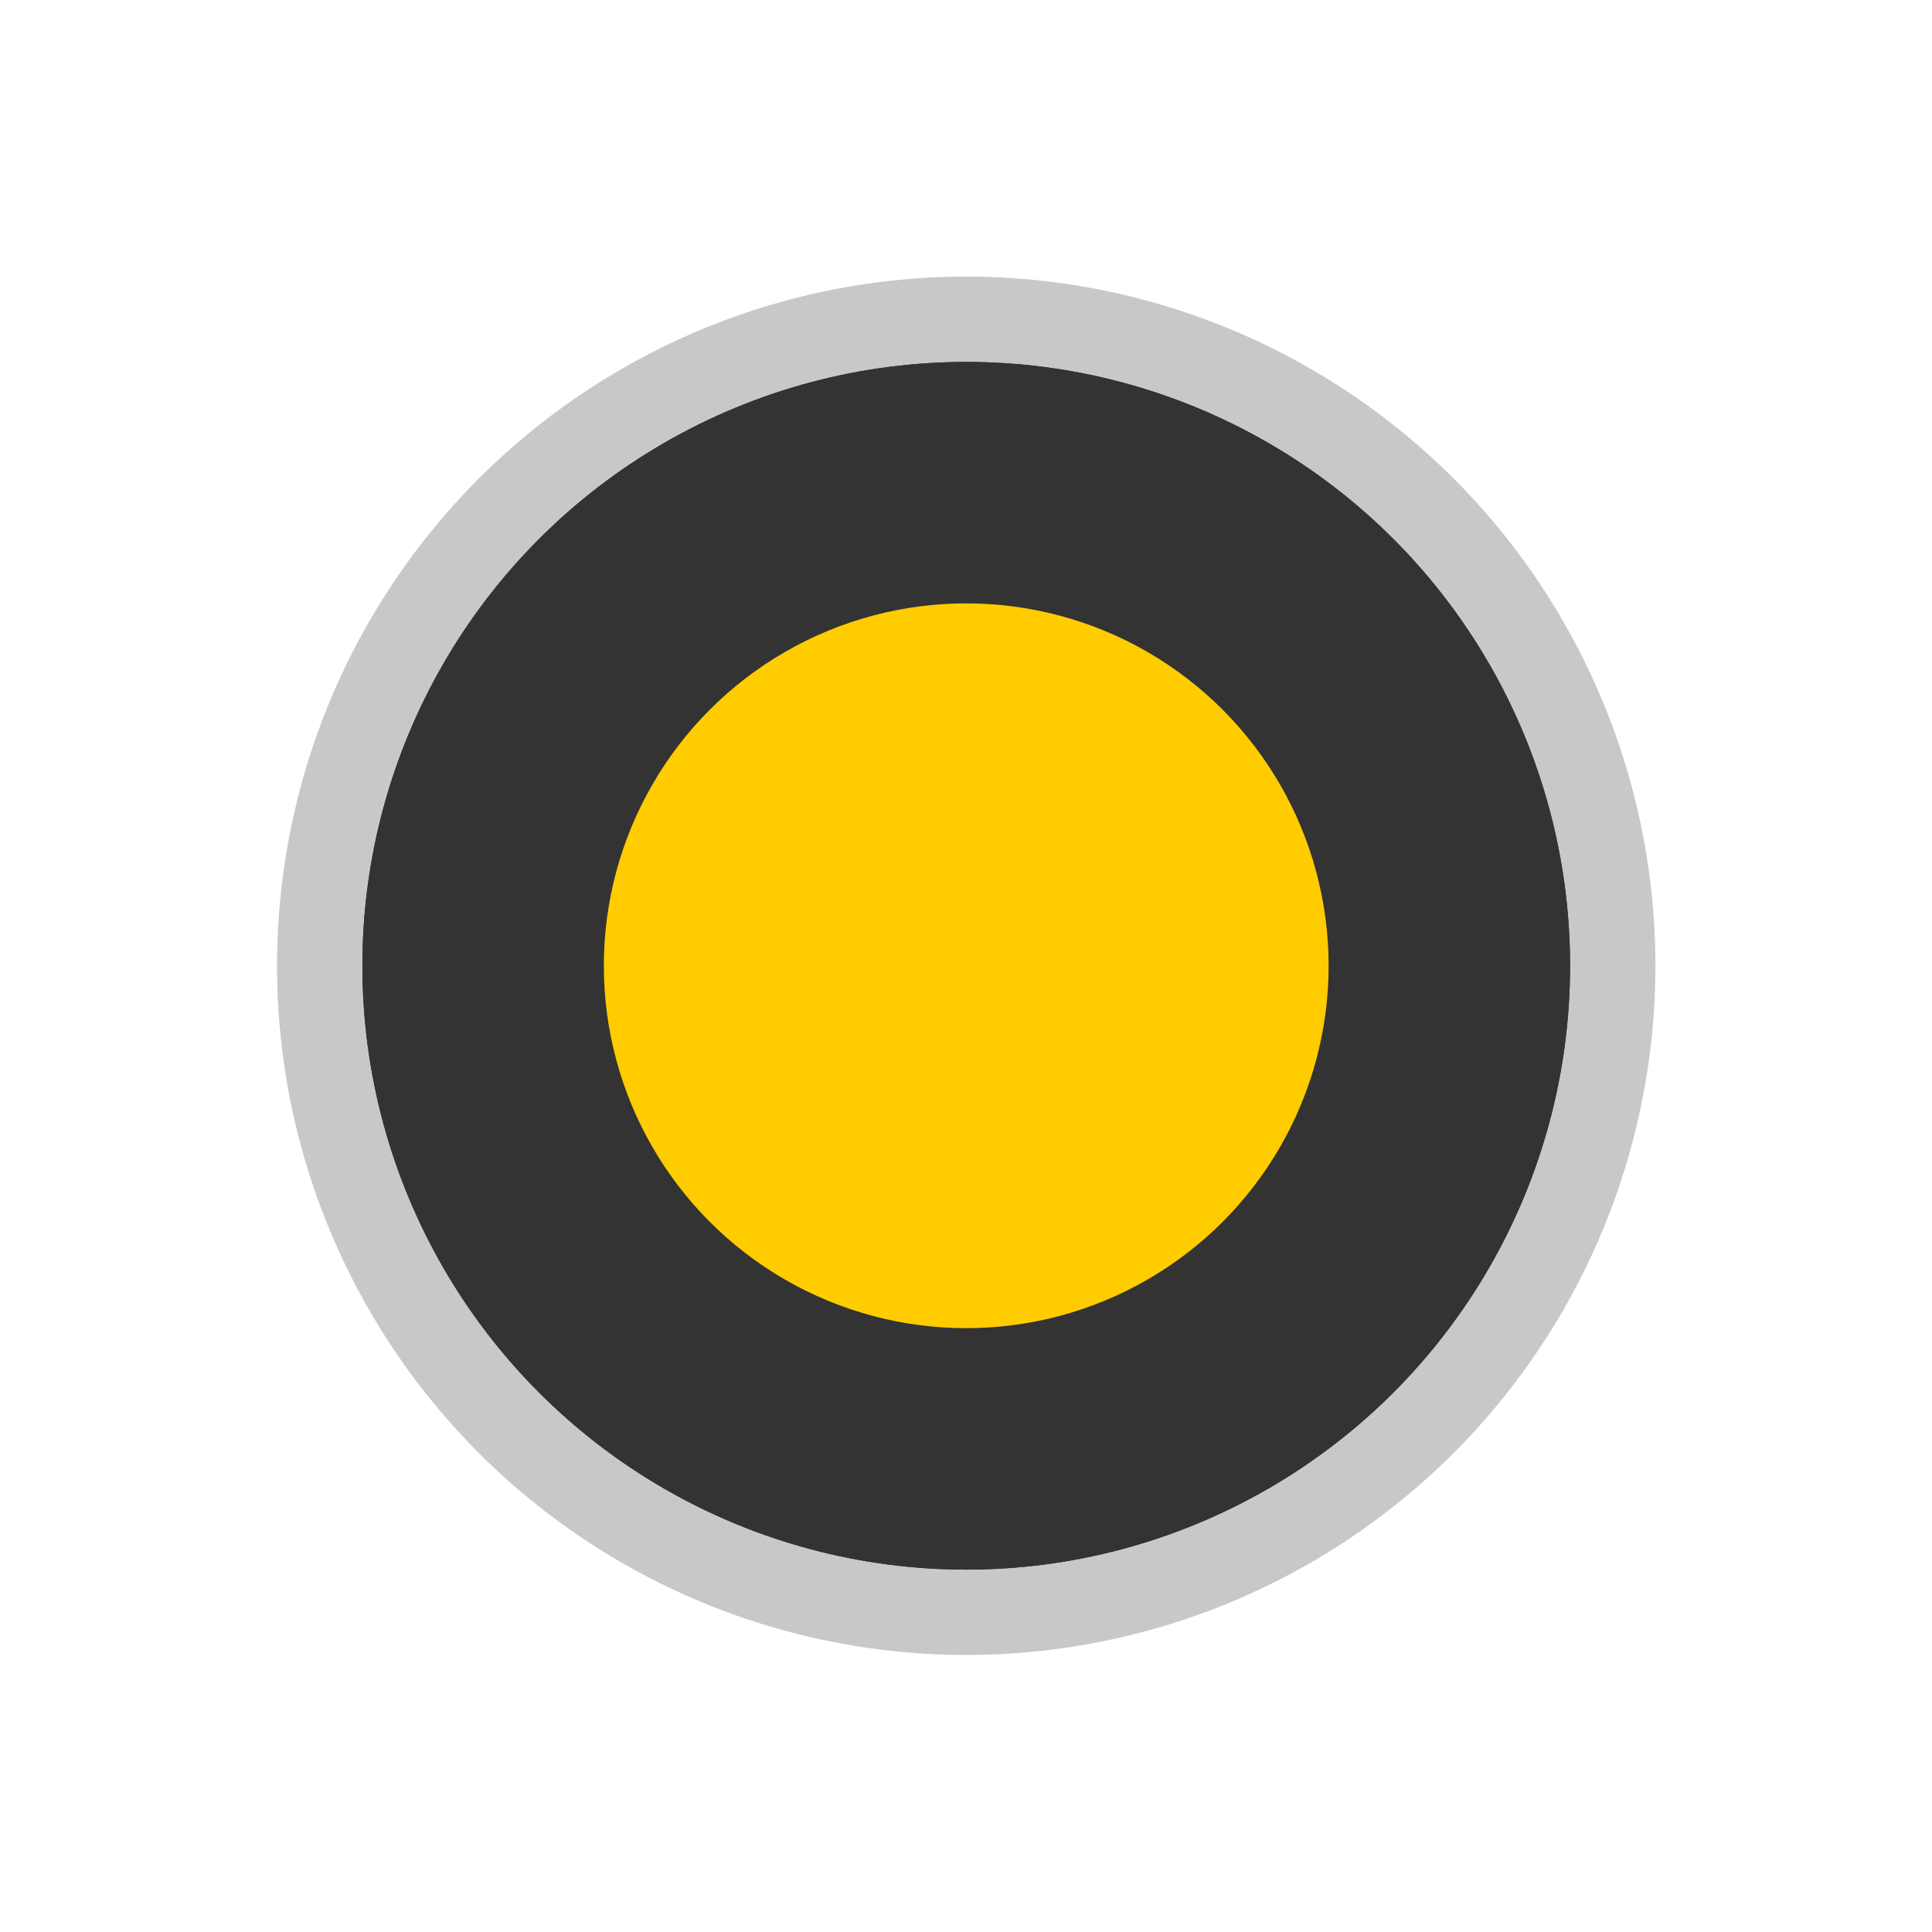 <?xml version="1.0" encoding="UTF-8" standalone="no"?>
<!-- Created with Inkscape (http://www.inkscape.org/) -->

<svg
   xmlns:dc="http://purl.org/dc/elements/1.1/"
   xmlns:cc="http://creativecommons.org/ns#"
   xmlns:rdf="http://www.w3.org/1999/02/22-rdf-syntax-ns#"
   xmlns:svg="http://www.w3.org/2000/svg"
   xmlns="http://www.w3.org/2000/svg"
   xmlns:sodipodi="http://sodipodi.sourceforge.net/DTD/sodipodi-0.dtd"
   xmlns:inkscape="http://www.inkscape.org/namespaces/inkscape"
   width="16"
   height="16"
   viewBox="0 0 4.233 4.233"
   version="1.1"
   id="svg8"
   inkscape:version="0.92.5 (2060ec1f9f, 2020-04-08)"
   sodipodi:docname="Battery01.svg"
   inkscape:export-filename="Battery01.png"
   inkscape:export-xdpi="96"
   inkscape:export-ydpi="96">
  <defs
     id="defs2">
    <inkscape:perspective
       sodipodi:type="inkscape:persp3d"
       inkscape:vp_x="0 : 2.1166667 : 1"
       inkscape:vp_y="0 : 1000 : 0"
       inkscape:vp_z="4.2333333 : 2.1166667 : 1"
       inkscape:persp3d-origin="2.1166666 : 1.4111112 : 1"
       id="perspective815" />
  </defs>
  <sodipodi:namedview
     id="base"
     pagecolor="#ffffff"
     bordercolor="#666666"
     borderopacity="1.0"
     inkscape:pageopacity="0.0"
     inkscape:pageshadow="2"
     inkscape:zoom="76.5625"
     inkscape:cx="8"
     inkscape:cy="8"
     inkscape:document-units="px"
     inkscape:current-layer="layer1"
     showgrid="false"
     units="px"
     inkscape:window-width="2512"
     inkscape:window-height="1411"
     inkscape:window-x="2608"
     inkscape:window-y="0"
     inkscape:window-maximized="1"
     inkscape:snap-bbox="true"
     inkscape:bbox-paths="true"
     inkscape:bbox-nodes="true"
     inkscape:snap-bbox-edge-midpoints="true"
     inkscape:snap-bbox-midpoints="true"
     inkscape:object-paths="true"
     inkscape:snap-intersection-paths="true"
     inkscape:snap-smooth-nodes="true"
     inkscape:snap-midpoints="true"
     inkscape:snap-center="true"
     inkscape:snap-object-midpoints="true"
     inkscape:snap-page="true" />
  <g
     inkscape:label="Layer 1"
     inkscape:groupmode="layer"
     id="layer1"
     transform="translate(0,-292.767)">
    <circle
       r="1.323"
       cy="294.883"
       cx="2.117"
       id="circle876"
       style="opacity:1;fill:#333333;fill-opacity:1;stroke:#000000;stroke-width:0.374;stroke-linecap:butt;stroke-miterlimit:4;stroke-dasharray:none;stroke-opacity:0.216" />
    <rect
       style="opacity:1;fill:#6f7c91;fill-opacity:1;stroke:none;stroke-width:0.265;stroke-linecap:butt;stroke-miterlimit:4;stroke-dasharray:none"
       id="rect812"
       width="4.233"
       height="4.233"
       x="4.233"
       y="292.767" />
    <circle
       style="opacity:1;fill:#333333;fill-opacity:1;stroke:none;stroke-width:0.374;stroke-linecap:butt;stroke-miterlimit:4;stroke-dasharray:none"
       id="path814-3"
       cx="2.117"
       cy="294.883"
       r="1.323" />
    <circle
       style="opacity:1;fill:#ffcc00;fill-opacity:1;stroke:none;stroke-width:0.224;stroke-linecap:butt;stroke-miterlimit:4;stroke-dasharray:none"
       id="path814"
       cx="2.117"
       cy="294.883"
       r="0.794" />
    <circle
       style="opacity:1;fill:#333333;fill-opacity:1;stroke:none;stroke-width:0.374;stroke-linecap:butt;stroke-miterlimit:4;stroke-dasharray:none"
       id="path814-3-3"
       cx="6.35"
       cy="294.883"
       r="1.323" />
    <rect
       style="opacity:1;fill:#6f7c91;fill-opacity:1;stroke:none;stroke-width:0.265;stroke-linecap:butt;stroke-miterlimit:4;stroke-dasharray:none"
       id="rect812-7"
       width="4.233"
       height="4.233"
       x="4.233"
       y="288.533" />
    <circle
       style="opacity:1;fill:#333333;fill-opacity:1;stroke:none;stroke-width:0.374;stroke-linecap:butt;stroke-miterlimit:4;stroke-dasharray:none"
       id="path814-3-3-5"
       cx="6.35"
       cy="290.65"
       r="1.323" />
    <circle
       style="opacity:1;fill:#ffcc00;fill-opacity:1;stroke:none;stroke-width:0.224;stroke-linecap:butt;stroke-miterlimit:4;stroke-dasharray:none"
       id="path814-6-3"
       cx="6.35"
       cy="290.65"
       r="0.794" />
    <rect
       style="opacity:1;fill:#333333;fill-opacity:1;stroke:none;stroke-width:0.374;stroke-linecap:butt;stroke-miterlimit:4;stroke-dasharray:none;stroke-opacity:0.519;paint-order:stroke markers fill"
       id="rect858"
       width="2.646"
       height="2.117"
       x="5.027"
       y="292.767" />
    <circle
       style="opacity:1;fill:#ffcc00;fill-opacity:1;stroke:none;stroke-width:0.224;stroke-linecap:butt;stroke-miterlimit:4;stroke-dasharray:none"
       id="path814-6"
       cx="6.35"
       cy="294.883"
       r="0.794" />
    <rect
       style="opacity:1;fill:#ffcc00;fill-opacity:1;stroke:none;stroke-width:0.374;stroke-linecap:butt;stroke-miterlimit:4;stroke-dasharray:none;stroke-opacity:0.519;paint-order:stroke markers fill"
       id="rect860"
       width="1.587"
       height="2.117"
       x="5.556"
       y="292.767" />
    <circle
       style="opacity:1;fill:#333333;fill-opacity:1;stroke:none;stroke-width:0.374;stroke-linecap:butt;stroke-miterlimit:4;stroke-dasharray:none"
       id="path814-3-3-6"
       cx="10.886"
       cy="290.583"
       r="1.323" />
    <rect
       style="opacity:1;fill:#333333;fill-opacity:1;stroke:none;stroke-width:0.529;stroke-linecap:butt;stroke-miterlimit:4;stroke-dasharray:none;stroke-opacity:0.519;paint-order:stroke markers fill"
       id="rect858-2"
       width="2.646"
       height="4.233"
       x="9.26"
       y="292.767" />
    <circle
       style="opacity:1;fill:#ffcc00;fill-opacity:1;stroke:none;stroke-width:0.224;stroke-linecap:butt;stroke-miterlimit:4;stroke-dasharray:none"
       id="path814-6-9"
       cx="10.886"
       cy="290.583"
       r="0.794" />
    <rect
       style="opacity:1;fill:#ffcc00;fill-opacity:1;stroke:none;stroke-width:0.529;stroke-linecap:butt;stroke-miterlimit:4;stroke-dasharray:none;stroke-opacity:0.519;paint-order:stroke markers fill"
       id="rect860-1"
       width="1.587"
       height="4.233"
       x="9.79"
       y="292.767" />
    <rect
       style="opacity:1;fill:#333333;fill-opacity:1;stroke:none;stroke-width:0.529;stroke-linecap:butt;stroke-miterlimit:4;stroke-dasharray:none;stroke-opacity:0.519;paint-order:stroke markers fill"
       id="rect858-2-2"
       width="2.646"
       height="4.233"
       x="16.481"
       y="289.368" />
    <rect
       style="opacity:1;fill:#ffcc00;fill-opacity:1;stroke:none;stroke-width:0.529;stroke-linecap:butt;stroke-miterlimit:4;stroke-dasharray:none;stroke-opacity:0.519;paint-order:stroke markers fill"
       id="rect860-1-7"
       width="1.587"
       height="4.233"
       x="17.01"
       y="289.368" />
    <circle
       style="opacity:1;fill:#333333;fill-opacity:1;stroke:none;stroke-width:0.374;stroke-linecap:butt;stroke-miterlimit:4;stroke-dasharray:none"
       id="path814-3-3-0"
       cx="17.804"
       cy="295.718"
       r="1.323" />
    <rect
       style="opacity:1;fill:#333333;fill-opacity:1;stroke:none;stroke-width:0.374;stroke-linecap:butt;stroke-miterlimit:4;stroke-dasharray:none;stroke-opacity:0.519;paint-order:stroke markers fill"
       id="rect858-9"
       width="2.646"
       height="2.117"
       x="16.481"
       y="293.601" />
    <circle
       style="opacity:1;fill:#ffcc00;fill-opacity:1;stroke:none;stroke-width:0.224;stroke-linecap:butt;stroke-miterlimit:4;stroke-dasharray:none"
       id="path814-6-36"
       cx="17.804"
       cy="295.718"
       r="0.794" />
    <rect
       style="opacity:1;fill:#ffcc00;fill-opacity:1;stroke:none;stroke-width:0.374;stroke-linecap:butt;stroke-miterlimit:4;stroke-dasharray:none;stroke-opacity:0.519;paint-order:stroke markers fill"
       id="rect860-0"
       width="1.587"
       height="2.117"
       x="17.01"
       y="293.601" />
    <circle
       style="opacity:1;fill:#333333;fill-opacity:1;stroke:none;stroke-width:0.374;stroke-linecap:butt;stroke-miterlimit:4;stroke-dasharray:none"
       id="path814-3-3-62"
       cx="-17.804"
       cy="-278.785"
       r="1.323"
       transform="scale(-1)" />
    <rect
       style="opacity:1;fill:#333333;fill-opacity:1;stroke:none;stroke-width:0.374;stroke-linecap:butt;stroke-miterlimit:4;stroke-dasharray:none;stroke-opacity:0.519;paint-order:stroke markers fill"
       id="rect858-6"
       width="2.646"
       height="2.117"
       x="-19.127"
       y="-280.901"
       transform="scale(-1)" />
    <circle
       style="opacity:1;fill:#ffcc00;fill-opacity:1;stroke:none;stroke-width:0.224;stroke-linecap:butt;stroke-miterlimit:4;stroke-dasharray:none"
       id="path814-6-1"
       cx="-17.804"
       cy="-278.785"
       r="0.794"
       transform="scale(-1)" />
    <rect
       style="opacity:1;fill:#ffcc00;fill-opacity:1;stroke:none;stroke-width:0.374;stroke-linecap:butt;stroke-miterlimit:4;stroke-dasharray:none;stroke-opacity:0.519;paint-order:stroke markers fill"
       id="rect860-8"
       width="1.587"
       height="2.117"
       x="-18.598"
       y="-280.901"
       transform="scale(-1)" />
    <rect
       style="opacity:1;fill:#333333;fill-opacity:1;stroke:none;stroke-width:0.529;stroke-linecap:butt;stroke-miterlimit:4;stroke-dasharray:none;stroke-opacity:0.519;paint-order:stroke markers fill"
       id="rect858-2-2-9"
       width="2.646"
       height="4.233"
       x="20.715"
       y="289.368" />
    <rect
       style="opacity:1;fill:#00ffff;fill-opacity:1;stroke:none;stroke-width:0.529;stroke-linecap:butt;stroke-miterlimit:4;stroke-dasharray:none;stroke-opacity:0.519;paint-order:stroke markers fill"
       id="rect860-1-7-2"
       width="1.587"
       height="4.233"
       x="21.244"
       y="289.368" />
    <rect
       style="opacity:1;fill:#333333;fill-opacity:1;stroke:none;stroke-width:0.497;stroke-linecap:butt;stroke-miterlimit:4;stroke-dasharray:none;stroke-opacity:0.519;paint-order:stroke markers fill"
       id="rect964"
       width="1.588"
       height="2.117"
       x="19.127"
       y="290.426" />
    <rect
       style="opacity:1;fill:#333333;fill-opacity:1;stroke:none;stroke-width:0.529;stroke-linecap:butt;stroke-miterlimit:4;stroke-dasharray:none;stroke-opacity:0.519;paint-order:stroke markers fill"
       id="rect858-2-2-2"
       width="2.646"
       height="4.233"
       x="16.481"
       y="285.135" />
    <rect
       style="opacity:1;fill:#ffcc00;fill-opacity:1;stroke:none;stroke-width:0.529;stroke-linecap:butt;stroke-miterlimit:4;stroke-dasharray:none;stroke-opacity:0.519;paint-order:stroke markers fill"
       id="rect860-1-7-3"
       width="1.587"
       height="4.233"
       x="17.01"
       y="285.135" />
    <rect
       style="opacity:1;fill:#333333;fill-opacity:1;stroke:none;stroke-width:0.529;stroke-linecap:butt;stroke-miterlimit:4;stroke-dasharray:none;stroke-opacity:0.519;paint-order:stroke markers fill"
       id="rect858-2-2-9-5"
       width="2.646"
       height="4.233"
       x="20.715"
       y="285.135" />
    <rect
       style="opacity:1;fill:#00ffff;fill-opacity:1;stroke:none;stroke-width:0.529;stroke-linecap:butt;stroke-miterlimit:4;stroke-dasharray:none;stroke-opacity:0.519;paint-order:stroke markers fill"
       id="rect860-1-7-2-9"
       width="1.587"
       height="4.233"
       x="21.244"
       y="285.135" />
    <rect
       style="opacity:1;fill:#333333;fill-opacity:1;stroke:none;stroke-width:0.497;stroke-linecap:butt;stroke-miterlimit:4;stroke-dasharray:none;stroke-opacity:0.519;paint-order:stroke markers fill"
       id="rect964-2"
       width="1.588"
       height="2.117"
       x="19.127"
       y="286.193" />
    <rect
       style="opacity:1;fill:#333333;fill-opacity:1;stroke:none;stroke-width:0.529;stroke-linecap:butt;stroke-miterlimit:4;stroke-dasharray:none;stroke-opacity:0.519;paint-order:stroke markers fill"
       id="rect858-2-2-8"
       width="2.646"
       height="4.233"
       x="16.481"
       y="280.901" />
    <rect
       style="opacity:1;fill:#ffcc00;fill-opacity:1;stroke:none;stroke-width:0.529;stroke-linecap:butt;stroke-miterlimit:4;stroke-dasharray:none;stroke-opacity:0.519;paint-order:stroke markers fill"
       id="rect860-1-7-9"
       width="1.587"
       height="4.233"
       x="17.01"
       y="280.901" />
    <rect
       style="opacity:1;fill:#333333;fill-opacity:1;stroke:none;stroke-width:0.529;stroke-linecap:butt;stroke-miterlimit:4;stroke-dasharray:none;stroke-opacity:0.519;paint-order:stroke markers fill"
       id="rect858-2-2-9-6"
       width="2.646"
       height="4.233"
       x="20.715"
       y="280.901" />
    <rect
       style="opacity:1;fill:#00ffff;fill-opacity:1;stroke:none;stroke-width:0.529;stroke-linecap:butt;stroke-miterlimit:4;stroke-dasharray:none;stroke-opacity:0.519;paint-order:stroke markers fill"
       id="rect860-1-7-2-1"
       width="1.587"
       height="4.233"
       x="21.244"
       y="280.901" />
    <rect
       style="opacity:1;fill:#333333;fill-opacity:1;stroke:none;stroke-width:0.497;stroke-linecap:butt;stroke-miterlimit:4;stroke-dasharray:none;stroke-opacity:0.519;paint-order:stroke markers fill"
       id="rect964-29"
       width="1.588"
       height="2.117"
       x="19.127"
       y="281.96" />
    <circle
       style="opacity:1;fill:#333333;fill-opacity:1;stroke:none;stroke-width:0.374;stroke-linecap:butt;stroke-miterlimit:4;stroke-dasharray:none"
       id="path814-3-3-0-3"
       cx="22.038"
       cy="295.718"
       r="1.323" />
    <rect
       style="opacity:1;fill:#333333;fill-opacity:1;stroke:none;stroke-width:0.374;stroke-linecap:butt;stroke-miterlimit:4;stroke-dasharray:none;stroke-opacity:0.519;paint-order:stroke markers fill"
       id="rect858-9-1"
       width="2.646"
       height="2.117"
       x="20.715"
       y="293.601" />
    <circle
       style="opacity:1;fill:#00ffff;fill-opacity:1;stroke:none;stroke-width:0.224;stroke-linecap:butt;stroke-miterlimit:4;stroke-dasharray:none"
       id="path814-6-36-9"
       cx="22.038"
       cy="295.718"
       r="0.794" />
    <rect
       style="opacity:1;fill:#00ffff;fill-opacity:1;stroke:none;stroke-width:0.374;stroke-linecap:butt;stroke-miterlimit:4;stroke-dasharray:none;stroke-opacity:0.519;paint-order:stroke markers fill"
       id="rect860-0-4"
       width="1.587"
       height="2.117"
       x="21.244"
       y="293.601" />
    <circle
       style="opacity:1;fill:#333333;fill-opacity:1;stroke:none;stroke-width:0.374;stroke-linecap:butt;stroke-miterlimit:4;stroke-dasharray:none"
       id="path814-3-3-62-7"
       cx="-22.038"
       cy="-278.785"
       r="1.323"
       transform="scale(-1)" />
    <rect
       style="opacity:1;fill:#333333;fill-opacity:1;stroke:none;stroke-width:0.374;stroke-linecap:butt;stroke-miterlimit:4;stroke-dasharray:none;stroke-opacity:0.519;paint-order:stroke markers fill"
       id="rect858-6-8"
       width="2.646"
       height="2.117"
       x="-23.36"
       y="-280.901"
       transform="scale(-1)" />
    <circle
       style="opacity:1;fill:#00ffff;fill-opacity:1;stroke:none;stroke-width:0.224;stroke-linecap:butt;stroke-miterlimit:4;stroke-dasharray:none"
       id="path814-6-1-4"
       cx="-22.038"
       cy="-278.785"
       r="0.794"
       transform="scale(-1)" />
    <rect
       style="opacity:1;fill:#00ffff;fill-opacity:1;stroke:none;stroke-width:0.374;stroke-linecap:butt;stroke-miterlimit:4;stroke-dasharray:none;stroke-opacity:0.519;paint-order:stroke markers fill"
       id="rect860-8-5"
       width="1.587"
       height="2.117"
       x="-22.831"
       y="-280.901"
       transform="scale(-1)" />
    <rect
       style="opacity:1;fill:#333333;fill-opacity:1;stroke:none;stroke-width:0.529;stroke-linecap:butt;stroke-miterlimit:4;stroke-dasharray:none;stroke-opacity:0.519;paint-order:stroke markers fill"
       id="rect858-2-2-9-0"
       width="2.646"
       height="4.233"
       x="24.948"
       y="289.368" />
    <rect
       style="opacity:1;fill:#ffcc00;fill-opacity:1;stroke:none;stroke-width:0.529;stroke-linecap:butt;stroke-miterlimit:4;stroke-dasharray:none;stroke-opacity:0.519;paint-order:stroke markers fill"
       id="rect860-1-7-2-3"
       width="1.587"
       height="4.233"
       x="25.477"
       y="289.368" />
    <rect
       style="opacity:1;fill:#333333;fill-opacity:1;stroke:none;stroke-width:0.497;stroke-linecap:butt;stroke-miterlimit:4;stroke-dasharray:none;stroke-opacity:0.519;paint-order:stroke markers fill"
       id="rect964-6"
       width="1.588"
       height="2.117"
       x="23.36"
       y="290.426" />
    <rect
       style="opacity:1;fill:#333333;fill-opacity:1;stroke:none;stroke-width:0.529;stroke-linecap:butt;stroke-miterlimit:4;stroke-dasharray:none;stroke-opacity:0.519;paint-order:stroke markers fill"
       id="rect858-2-2-9-5-1"
       width="2.646"
       height="4.233"
       x="24.948"
       y="285.135" />
    <rect
       style="opacity:1;fill:#ffcc00;fill-opacity:1;stroke:none;stroke-width:0.529;stroke-linecap:butt;stroke-miterlimit:4;stroke-dasharray:none;stroke-opacity:0.519;paint-order:stroke markers fill"
       id="rect860-1-7-2-9-0"
       width="1.587"
       height="4.233"
       x="25.477"
       y="285.135" />
    <rect
       style="opacity:1;fill:#333333;fill-opacity:1;stroke:none;stroke-width:0.497;stroke-linecap:butt;stroke-miterlimit:4;stroke-dasharray:none;stroke-opacity:0.519;paint-order:stroke markers fill"
       id="rect964-2-6"
       width="1.588"
       height="2.117"
       x="23.36"
       y="286.193" />
    <rect
       style="opacity:1;fill:#333333;fill-opacity:1;stroke:none;stroke-width:0.529;stroke-linecap:butt;stroke-miterlimit:4;stroke-dasharray:none;stroke-opacity:0.519;paint-order:stroke markers fill"
       id="rect858-2-2-9-6-3"
       width="2.646"
       height="4.233"
       x="24.948"
       y="280.901" />
    <rect
       style="opacity:1;fill:#ffcc00;fill-opacity:1;stroke:none;stroke-width:0.529;stroke-linecap:butt;stroke-miterlimit:4;stroke-dasharray:none;stroke-opacity:0.519;paint-order:stroke markers fill"
       id="rect860-1-7-2-1-2"
       width="1.587"
       height="4.233"
       x="25.477"
       y="280.901" />
    <rect
       style="opacity:1;fill:#333333;fill-opacity:1;stroke:none;stroke-width:0.497;stroke-linecap:butt;stroke-miterlimit:4;stroke-dasharray:none;stroke-opacity:0.519;paint-order:stroke markers fill"
       id="rect964-29-0"
       width="1.588"
       height="2.117"
       x="23.36"
       y="281.96" />
    <circle
       style="opacity:1;fill:#333333;fill-opacity:1;stroke:none;stroke-width:0.374;stroke-linecap:butt;stroke-miterlimit:4;stroke-dasharray:none"
       id="path814-3-3-0-3-6"
       cx="26.271"
       cy="295.718"
       r="1.323" />
    <rect
       style="opacity:1;fill:#333333;fill-opacity:1;stroke:none;stroke-width:0.374;stroke-linecap:butt;stroke-miterlimit:4;stroke-dasharray:none;stroke-opacity:0.519;paint-order:stroke markers fill"
       id="rect858-9-1-1"
       width="2.646"
       height="2.117"
       x="24.948"
       y="293.601" />
    <circle
       style="opacity:1;fill:#ffcc00;fill-opacity:1;stroke:none;stroke-width:0.224;stroke-linecap:butt;stroke-miterlimit:4;stroke-dasharray:none"
       id="path814-6-36-9-5"
       cx="26.271"
       cy="295.718"
       r="0.794" />
    <rect
       style="opacity:1;fill:#ffcc00;fill-opacity:1;stroke:none;stroke-width:0.374;stroke-linecap:butt;stroke-miterlimit:4;stroke-dasharray:none;stroke-opacity:0.519;paint-order:stroke markers fill"
       id="rect860-0-4-5"
       width="1.587"
       height="2.117"
       x="25.477"
       y="293.601" />
    <circle
       style="opacity:1;fill:#333333;fill-opacity:1;stroke:none;stroke-width:0.374;stroke-linecap:butt;stroke-miterlimit:4;stroke-dasharray:none"
       id="path814-3-3-62-7-4"
       cx="-26.271"
       cy="-278.785"
       r="1.323"
       transform="scale(-1)" />
    <rect
       style="opacity:1;fill:#333333;fill-opacity:1;stroke:none;stroke-width:0.374;stroke-linecap:butt;stroke-miterlimit:4;stroke-dasharray:none;stroke-opacity:0.519;paint-order:stroke markers fill"
       id="rect858-6-8-7"
       width="2.646"
       height="2.117"
       x="-27.594"
       y="-280.901"
       transform="scale(-1)" />
    <circle
       style="opacity:1;fill:#ffcc00;fill-opacity:1;stroke:none;stroke-width:0.224;stroke-linecap:butt;stroke-miterlimit:4;stroke-dasharray:none"
       id="path814-6-1-4-6"
       cx="-26.271"
       cy="-278.785"
       r="0.794"
       transform="scale(-1)" />
    <rect
       style="opacity:1;fill:#ffcc00;fill-opacity:1;stroke:none;stroke-width:0.374;stroke-linecap:butt;stroke-miterlimit:4;stroke-dasharray:none;stroke-opacity:0.519;paint-order:stroke markers fill"
       id="rect860-8-5-5"
       width="1.587"
       height="2.117"
       x="-27.065"
       y="-280.901"
       transform="scale(-1)" />
    <rect
       style="opacity:1;fill:#6f7c91;fill-opacity:1;stroke:none;stroke-width:0.265;stroke-linecap:butt;stroke-miterlimit:4;stroke-dasharray:none"
       id="rect812-6"
       width="4.233"
       height="4.233"
       x="9.707"
       y="282.15" />
  </g>
</svg>
